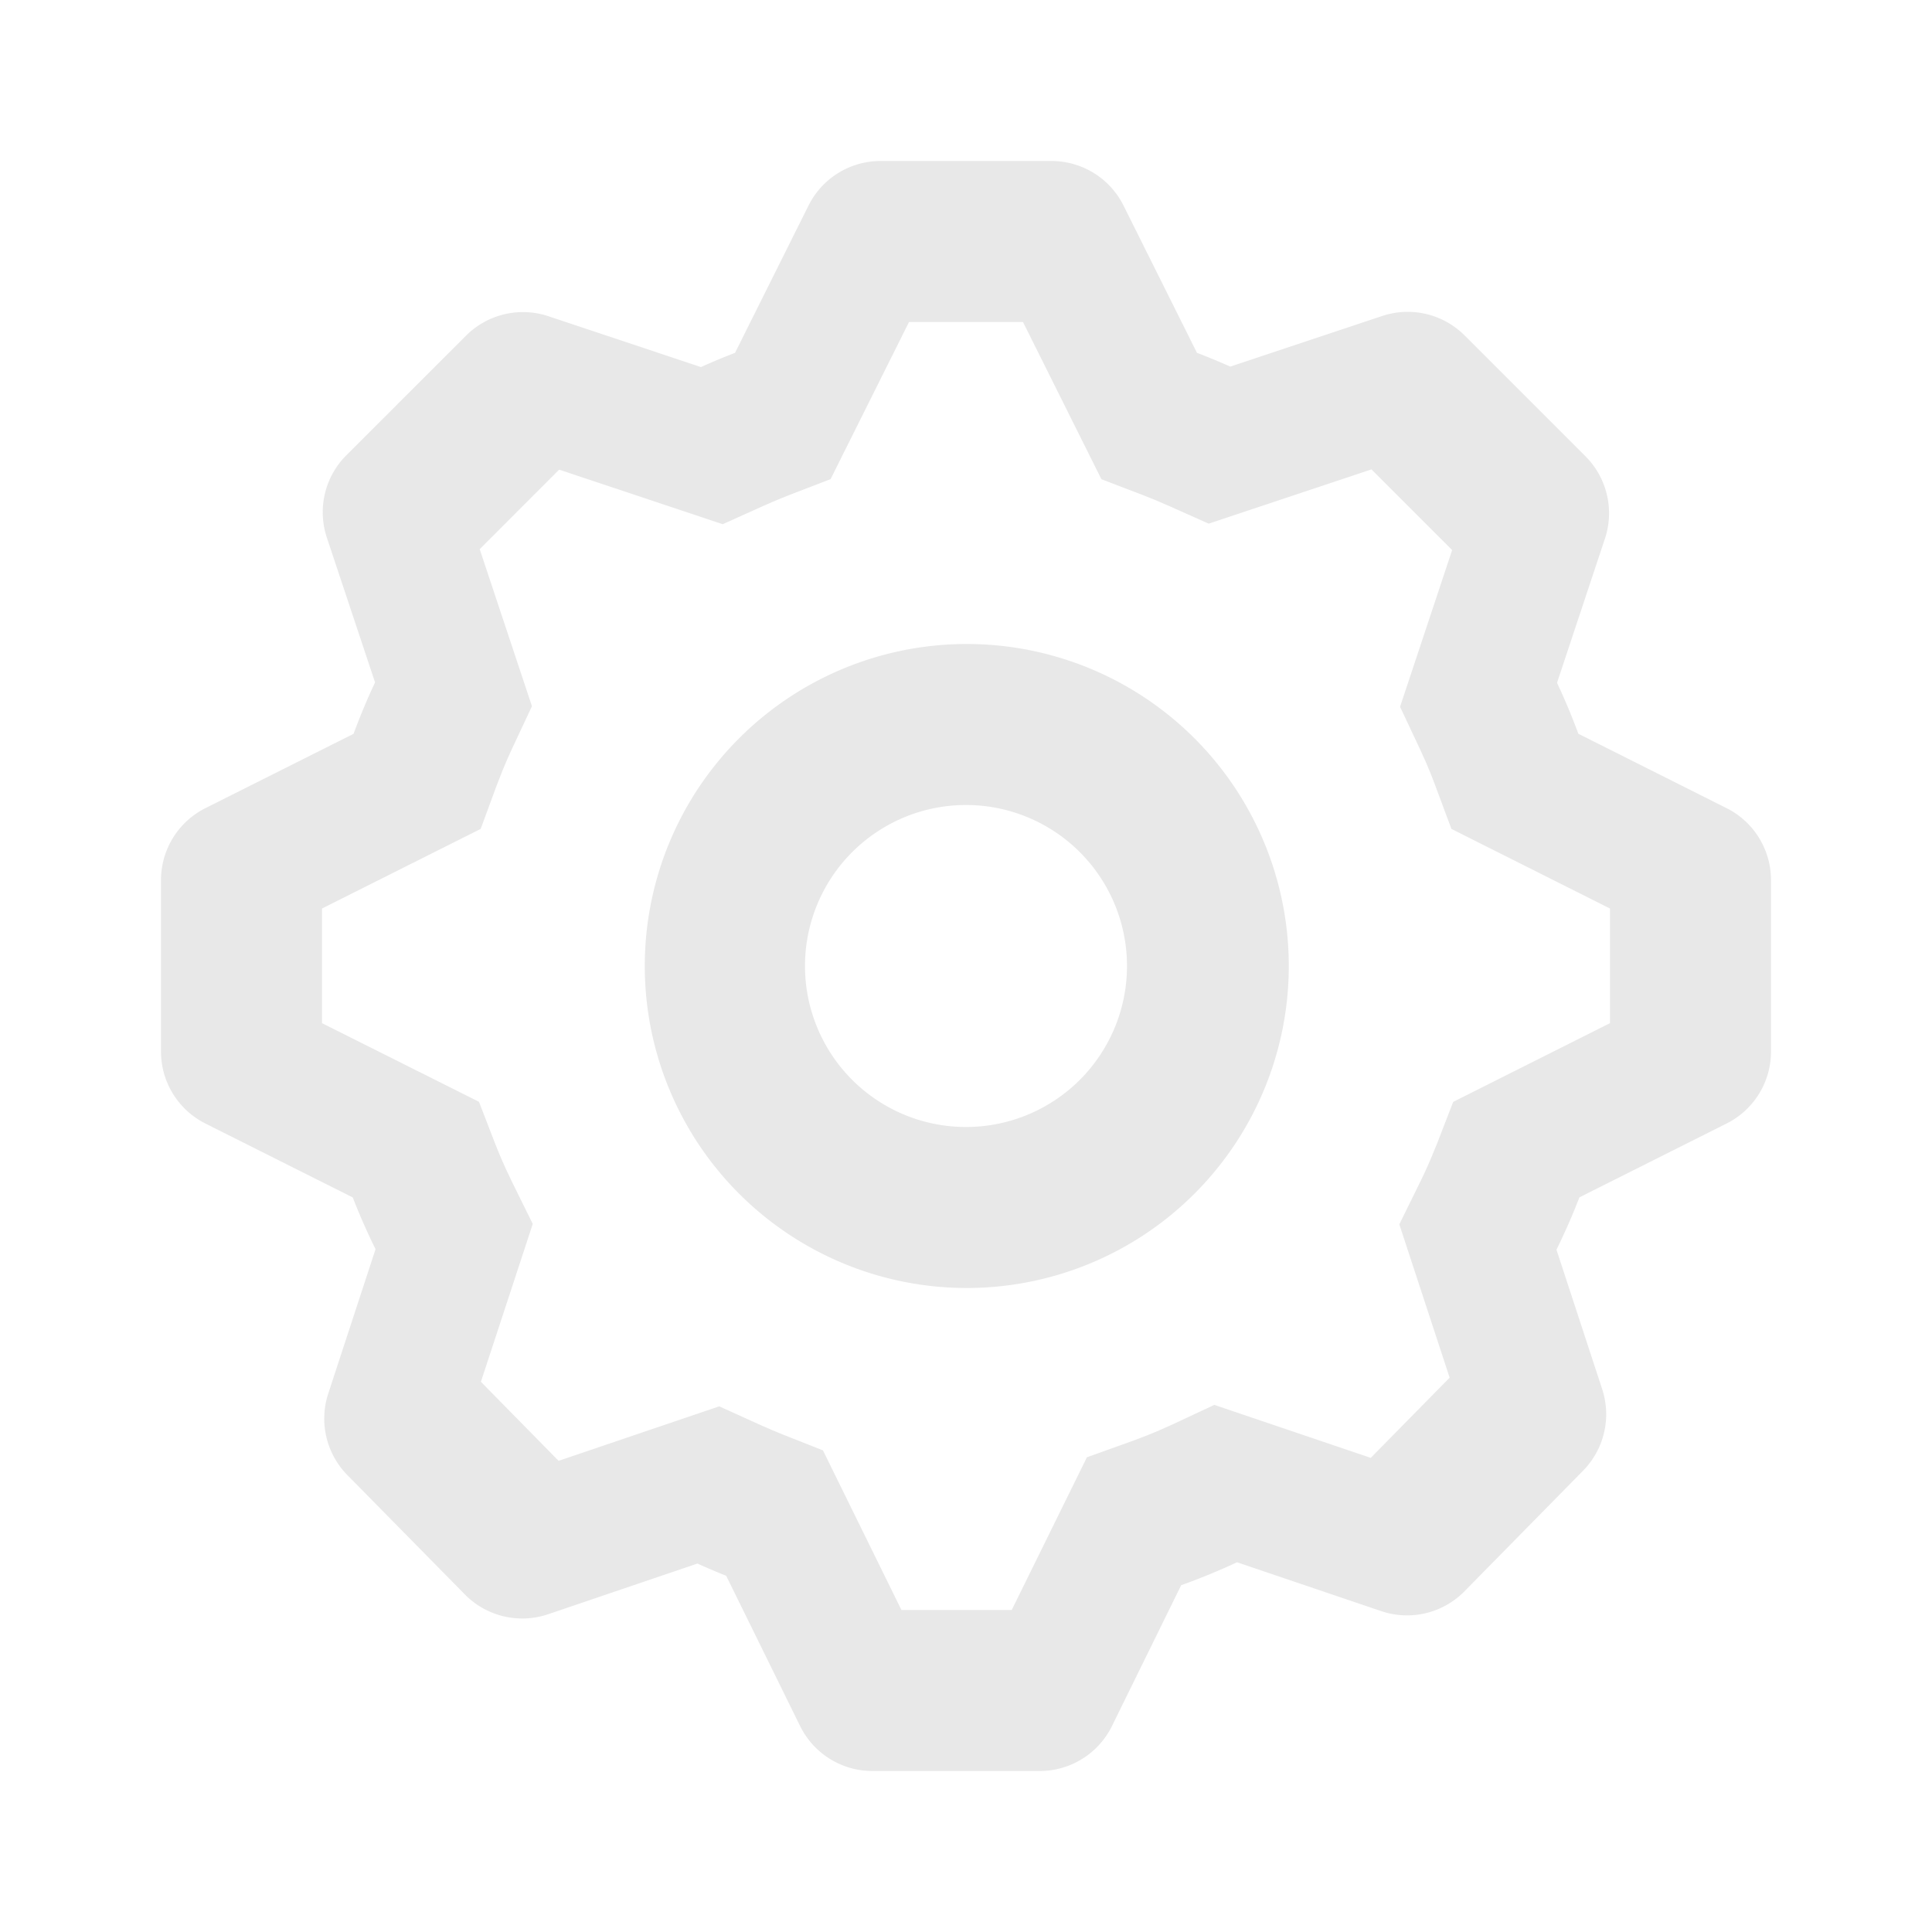 <?xml version="1.0" standalone="no"?><!DOCTYPE svg PUBLIC "-//W3C//DTD SVG 1.1//EN" "http://www.w3.org/Graphics/SVG/1.1/DTD/svg11.dtd"><svg t="1679820594745" class="icon" viewBox="0 0 1024 1024" version="1.1" xmlns="http://www.w3.org/2000/svg" p-id="1963" xmlns:xlink="http://www.w3.org/1999/xlink" width="200" height="200"><path d="M557.312 85.333a42.667 42.667 0 0 1 38.187 23.637l38.912 78.037c5.973 2.261 11.819 4.693 17.664 7.296l80.555-26.837a42.667 42.667 0 0 1 43.648 10.325l64.043 64.043a42.667 42.667 0 0 1 10.325 43.648l-25.387 76.416c4.139 8.832 7.936 17.877 11.307 27.008l78.549 39.424a42.667 42.667 0 0 1 23.552 38.144v90.88a42.667 42.667 0 0 1-23.552 38.144l-77.995 39.125c-3.627 9.387-7.68 18.645-12.16 27.733l24.235 73.941a42.667 42.667 0 0 1-10.112 43.179l-62.891 63.957a42.667 42.667 0 0 1-44.117 10.496l-76.416-25.899a342.485 342.485 0 0 1-29.611 12.16l-36.693 74.667a42.667 42.667 0 0 1-38.272 23.808h-88.747a42.667 42.667 0 0 1-38.272-23.851l-39.168-79.616a346.069 346.069 0 0 1-15.232-6.485l-79.189 26.88a42.667 42.667 0 0 1-44.117-10.539l-62.293-63.275a42.667 42.667 0 0 1-10.069-43.221l25.045-76.459a344.747 344.747 0 0 1-12.075-27.435l-78.08-39.168A42.667 42.667 0 0 1 85.333 557.355v-90.88a42.667 42.667 0 0 1 23.552-38.144l78.507-39.381c3.413-9.259 7.211-18.347 11.392-27.264L173.227 284.928a42.667 42.667 0 0 1 10.325-43.605L246.997 177.92a42.667 42.667 0 0 1 43.648-10.325l80.853 26.965c5.973-2.688 11.989-5.205 18.091-7.552l38.955-78.08A42.667 42.667 0 0 1 466.773 85.333h90.581z m-15.104 85.333h-60.416l-41.557 83.285-21.845 8.405-6.955 2.816-6.869 2.987-21.504 9.685-86.699-28.928-42.112 42.155 27.691 83.243-10.197 21.76c-2.133 4.565-4.139 9.173-6.016 13.867l-2.731 7.04-8.235 22.357L170.667 481.536v60.757l83.2 41.685 8.363 21.632c1.877 4.779 3.84 9.472 5.973 14.123l3.285 6.912 10.88 22.059-27.477 83.669 41.173 41.899 85.163-28.885 21.632 9.813 5.845 2.56 5.888 2.432 21.589 8.533 41.6 84.608h58.453l39.851-80.939 22.955-8.235c5.12-1.835 10.24-3.84 15.232-5.973l7.467-3.328 21.888-10.24 82.901 28.075 41.813-42.496-26.667-81.28 10.837-22.016c2.304-4.651 4.437-9.344 6.4-14.08l2.944-7.168 8.363-21.632L853.333 542.293v-60.757l-84.053-42.197-8.277-22.229a266.667 266.667 0 0 0-5.589-13.909l-3.115-6.827-10.24-21.76 27.605-83.072-42.752-42.752-86.272 28.757-21.419-9.557-6.741-2.901-6.827-2.731-21.888-8.363L542.208 170.667zM512 341.333a170.667 170.667 0 1 1 0 341.333 170.667 170.667 0 0 1 0-341.333z m0 85.333a85.333 85.333 0 1 0 0 170.667 85.333 85.333 0 0 0 0-170.667z" fill="#e6e6e6" opacity=".9" p-id="1964"></path></svg>